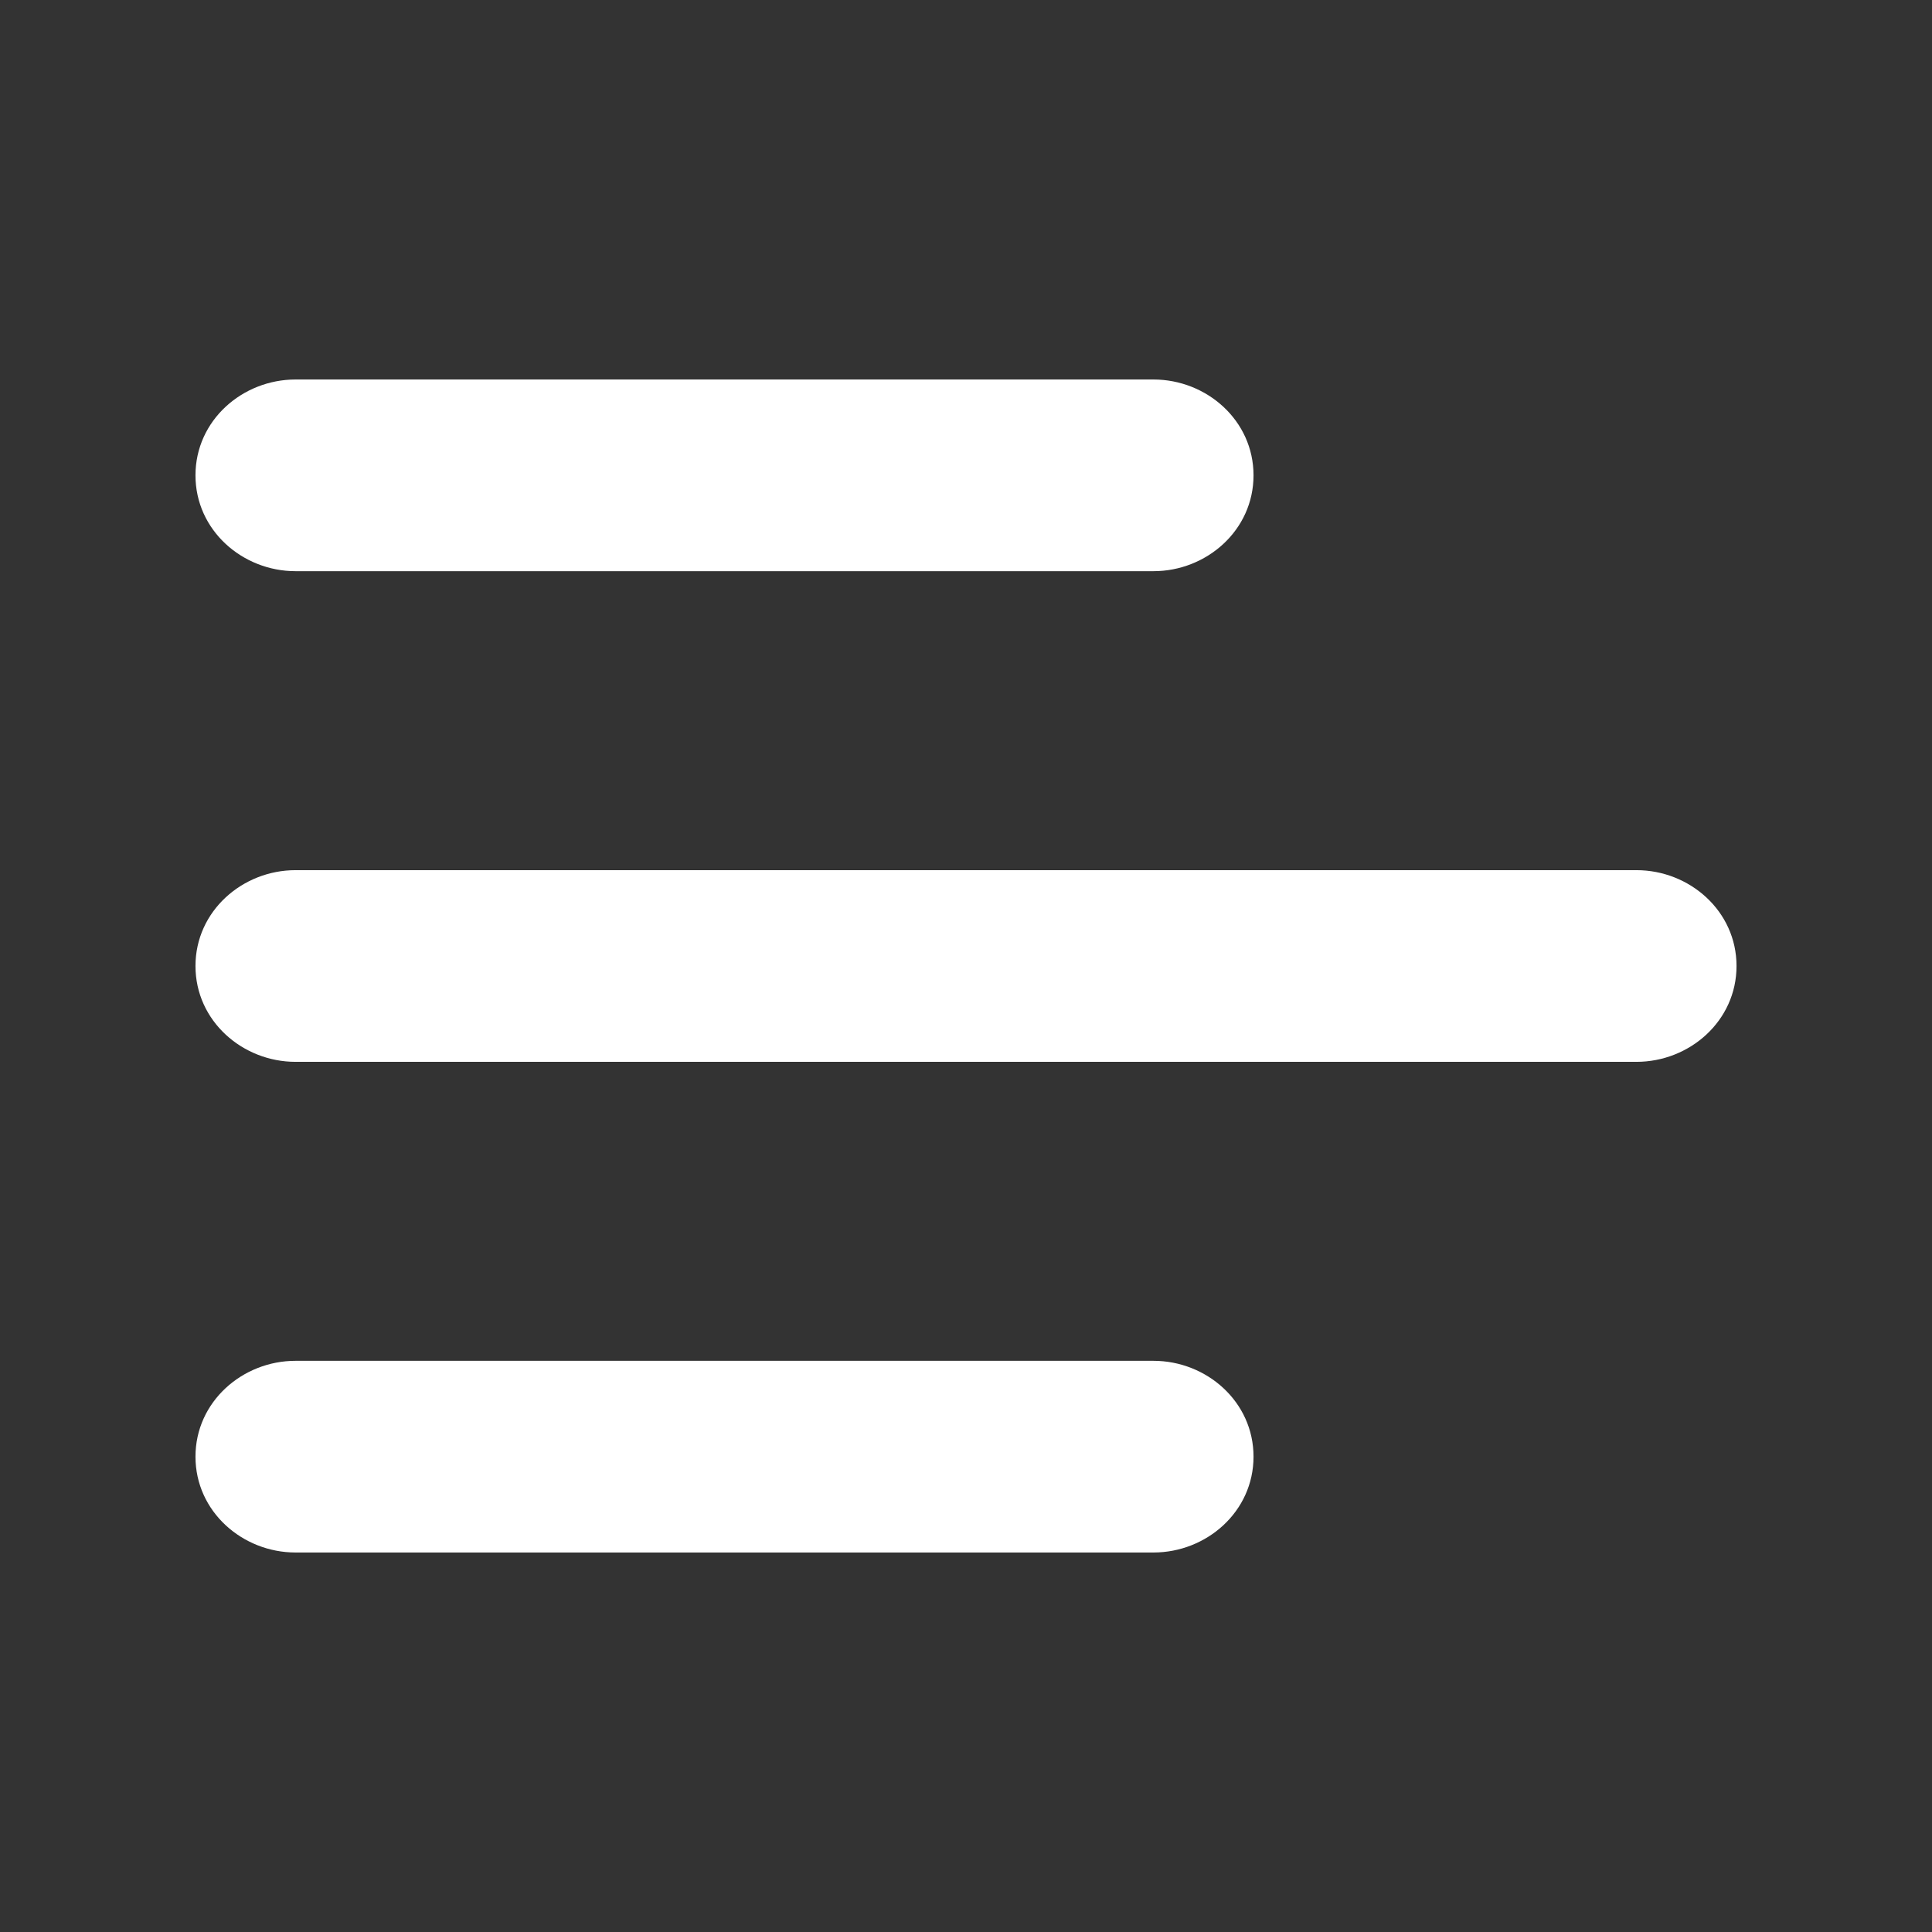 <svg width="28" height="28" viewBox="0 0 28 28" fill="none" xmlns="http://www.w3.org/2000/svg">
<rect x="0" y="0" width="28" height="28" fill="#333333" stroke="none"/>
<path fill-rule="evenodd" clip-rule="evenodd" d="M3.333 6.889C3.333 6.398 3.759 6 4.283 6H16.717C17.241 6 17.667 6.398 17.667 6.889C17.667 7.379 17.241 7.778 16.717 7.778H4.283C3.759 7.778 3.333 7.379 3.333 6.889ZM3.333 14C3.333 13.51 3.759 13.111 4.283 13.111H23.717C24.241 13.111 24.667 13.51 24.667 14C24.667 14.491 24.241 14.889 23.717 14.889H4.283C3.759 14.889 3.333 14.491 3.333 14ZM4.283 20.222C3.759 20.222 3.333 20.62 3.333 21.111C3.333 21.602 3.759 22 4.283 22H16.717C17.241 22 17.667 21.602 17.667 21.111C17.667 20.62 17.241 20.222 16.717 20.222H4.283Z" fill="white"/>
<path d="M4.283 5.5C3.515 5.5 2.833 6.091 2.833 6.889H3.833C3.833 6.705 4.003 6.5 4.283 6.5V5.5ZM16.717 5.5H4.283V6.5H16.717V5.5ZM18.167 6.889C18.167 6.092 17.486 5.5 16.717 5.5V6.5C16.997 6.5 17.167 6.705 17.167 6.889H18.167ZM16.717 8.278C17.486 8.278 18.167 7.686 18.167 6.889H17.167C17.167 7.073 16.997 7.278 16.717 7.278V8.278ZM4.283 8.278H16.717V7.278H4.283V8.278ZM2.833 6.889C2.833 7.686 3.515 8.278 4.283 8.278V7.278C4.003 7.278 3.833 7.073 3.833 6.889H2.833ZM4.283 12.611C3.515 12.611 2.833 13.203 2.833 14H3.833C3.833 13.816 4.003 13.611 4.283 13.611V12.611ZM23.717 12.611H4.283V13.611H23.717V12.611ZM25.167 14C25.167 13.203 24.486 12.611 23.717 12.611V13.611C23.997 13.611 24.167 13.816 24.167 14H25.167ZM23.717 15.389C24.486 15.389 25.167 14.797 25.167 14H24.167C24.167 14.184 23.997 14.389 23.717 14.389V15.389ZM4.283 15.389H23.717V14.389H4.283V15.389ZM2.833 14C2.833 14.797 3.515 15.389 4.283 15.389V14.389C4.003 14.389 3.833 14.184 3.833 14H2.833ZM3.833 21.111C3.833 20.927 4.003 20.722 4.283 20.722V19.722C3.515 19.722 2.833 20.314 2.833 21.111H3.833ZM4.283 21.5C4.003 21.5 3.833 21.295 3.833 21.111H2.833C2.833 21.908 3.515 22.5 4.283 22.5V21.5ZM16.717 21.5H4.283V22.5H16.717V21.5ZM17.167 21.111C17.167 21.295 16.997 21.5 16.717 21.5V22.5C17.486 22.5 18.167 21.908 18.167 21.111H17.167ZM16.717 20.722C16.997 20.722 17.167 20.927 17.167 21.111H18.167C18.167 20.314 17.486 19.722 16.717 19.722V20.722ZM4.283 20.722H16.717V19.722H4.283V20.722Z" fill="white"/>
</svg>
